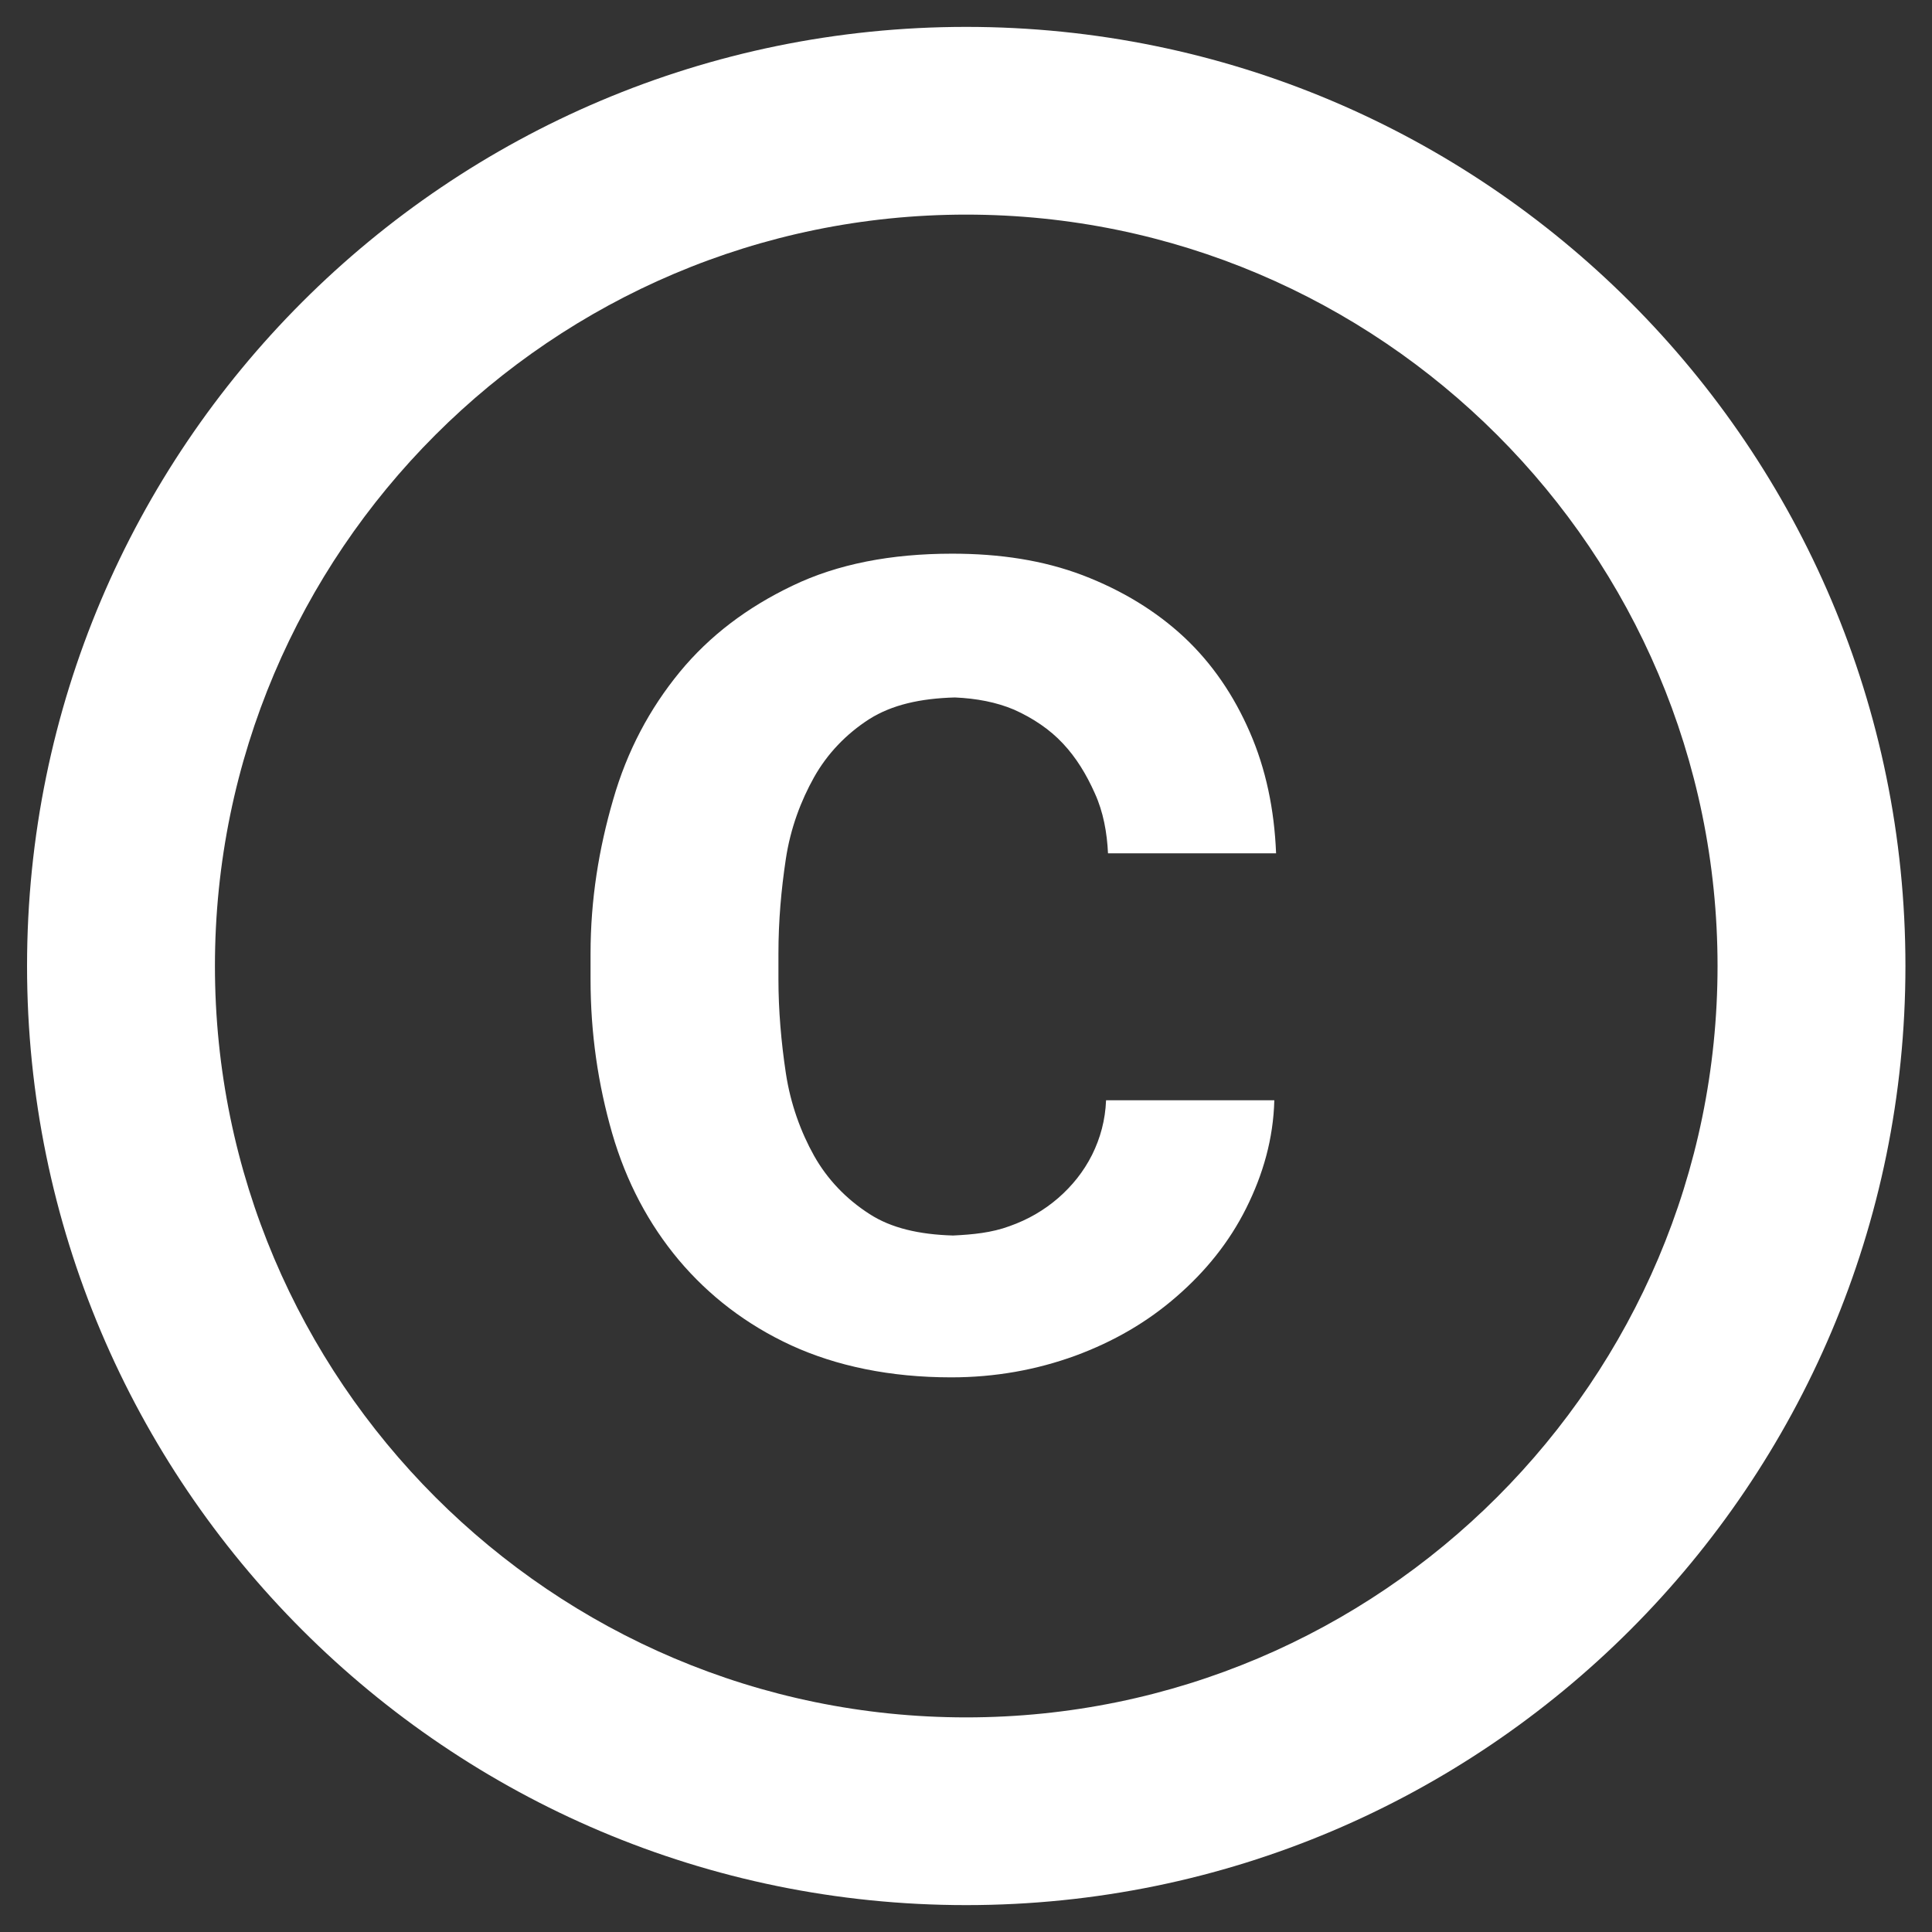 <svg width="12" height="12" viewBox="0 0 12 12" fill="none" xmlns="http://www.w3.org/2000/svg">
<rect x="0" y="0" width="12" height="12" fill="#333333" stroke="none"/>
<path d="M4.881 5.335C4.91 5.143 4.975 4.973 5.056 4.828C5.138 4.682 5.255 4.559 5.4 4.466C5.54 4.378 5.715 4.338 5.931 4.332C6.065 4.338 6.188 4.361 6.299 4.408C6.415 4.46 6.52 4.53 6.602 4.618C6.684 4.705 6.748 4.81 6.8 4.927C6.853 5.043 6.876 5.172 6.882 5.3H7.926C7.915 5.026 7.862 4.775 7.763 4.548C7.664 4.32 7.53 4.122 7.355 3.958C7.18 3.795 6.97 3.667 6.725 3.573C6.48 3.48 6.211 3.439 5.914 3.439C5.535 3.439 5.202 3.503 4.922 3.638C4.642 3.772 4.409 3.947 4.222 4.174C4.035 4.402 3.895 4.664 3.808 4.968C3.72 5.271 3.668 5.586 3.668 5.924V6.082C3.668 6.42 3.715 6.735 3.802 7.038C3.89 7.342 4.03 7.604 4.216 7.826C4.403 8.048 4.636 8.228 4.916 8.357C5.196 8.485 5.529 8.555 5.908 8.555C6.182 8.555 6.439 8.508 6.678 8.421C6.917 8.333 7.127 8.211 7.308 8.053C7.489 7.896 7.635 7.715 7.74 7.505C7.845 7.295 7.909 7.073 7.915 6.834H6.87C6.865 6.957 6.835 7.068 6.783 7.173C6.73 7.278 6.66 7.365 6.573 7.441C6.485 7.517 6.386 7.575 6.27 7.616C6.159 7.657 6.042 7.668 5.92 7.674C5.71 7.668 5.535 7.628 5.4 7.54C5.255 7.447 5.138 7.324 5.056 7.178C4.975 7.033 4.91 6.858 4.881 6.665C4.852 6.473 4.835 6.274 4.835 6.082V5.924C4.835 5.72 4.852 5.528 4.881 5.335ZM6.001 0.167C2.781 0.167 0.168 2.78 0.168 6C0.168 9.22 2.781 11.833 6.001 11.833C9.221 11.833 11.835 9.22 11.835 6C11.835 2.78 9.221 0.167 6.001 0.167ZM6.001 10.667C3.429 10.667 1.335 8.573 1.335 6C1.335 3.428 3.429 1.333 6.001 1.333C8.574 1.333 10.668 3.428 10.668 6C10.668 8.573 8.574 10.667 6.001 10.667Z" fill="white"/>
</svg>
